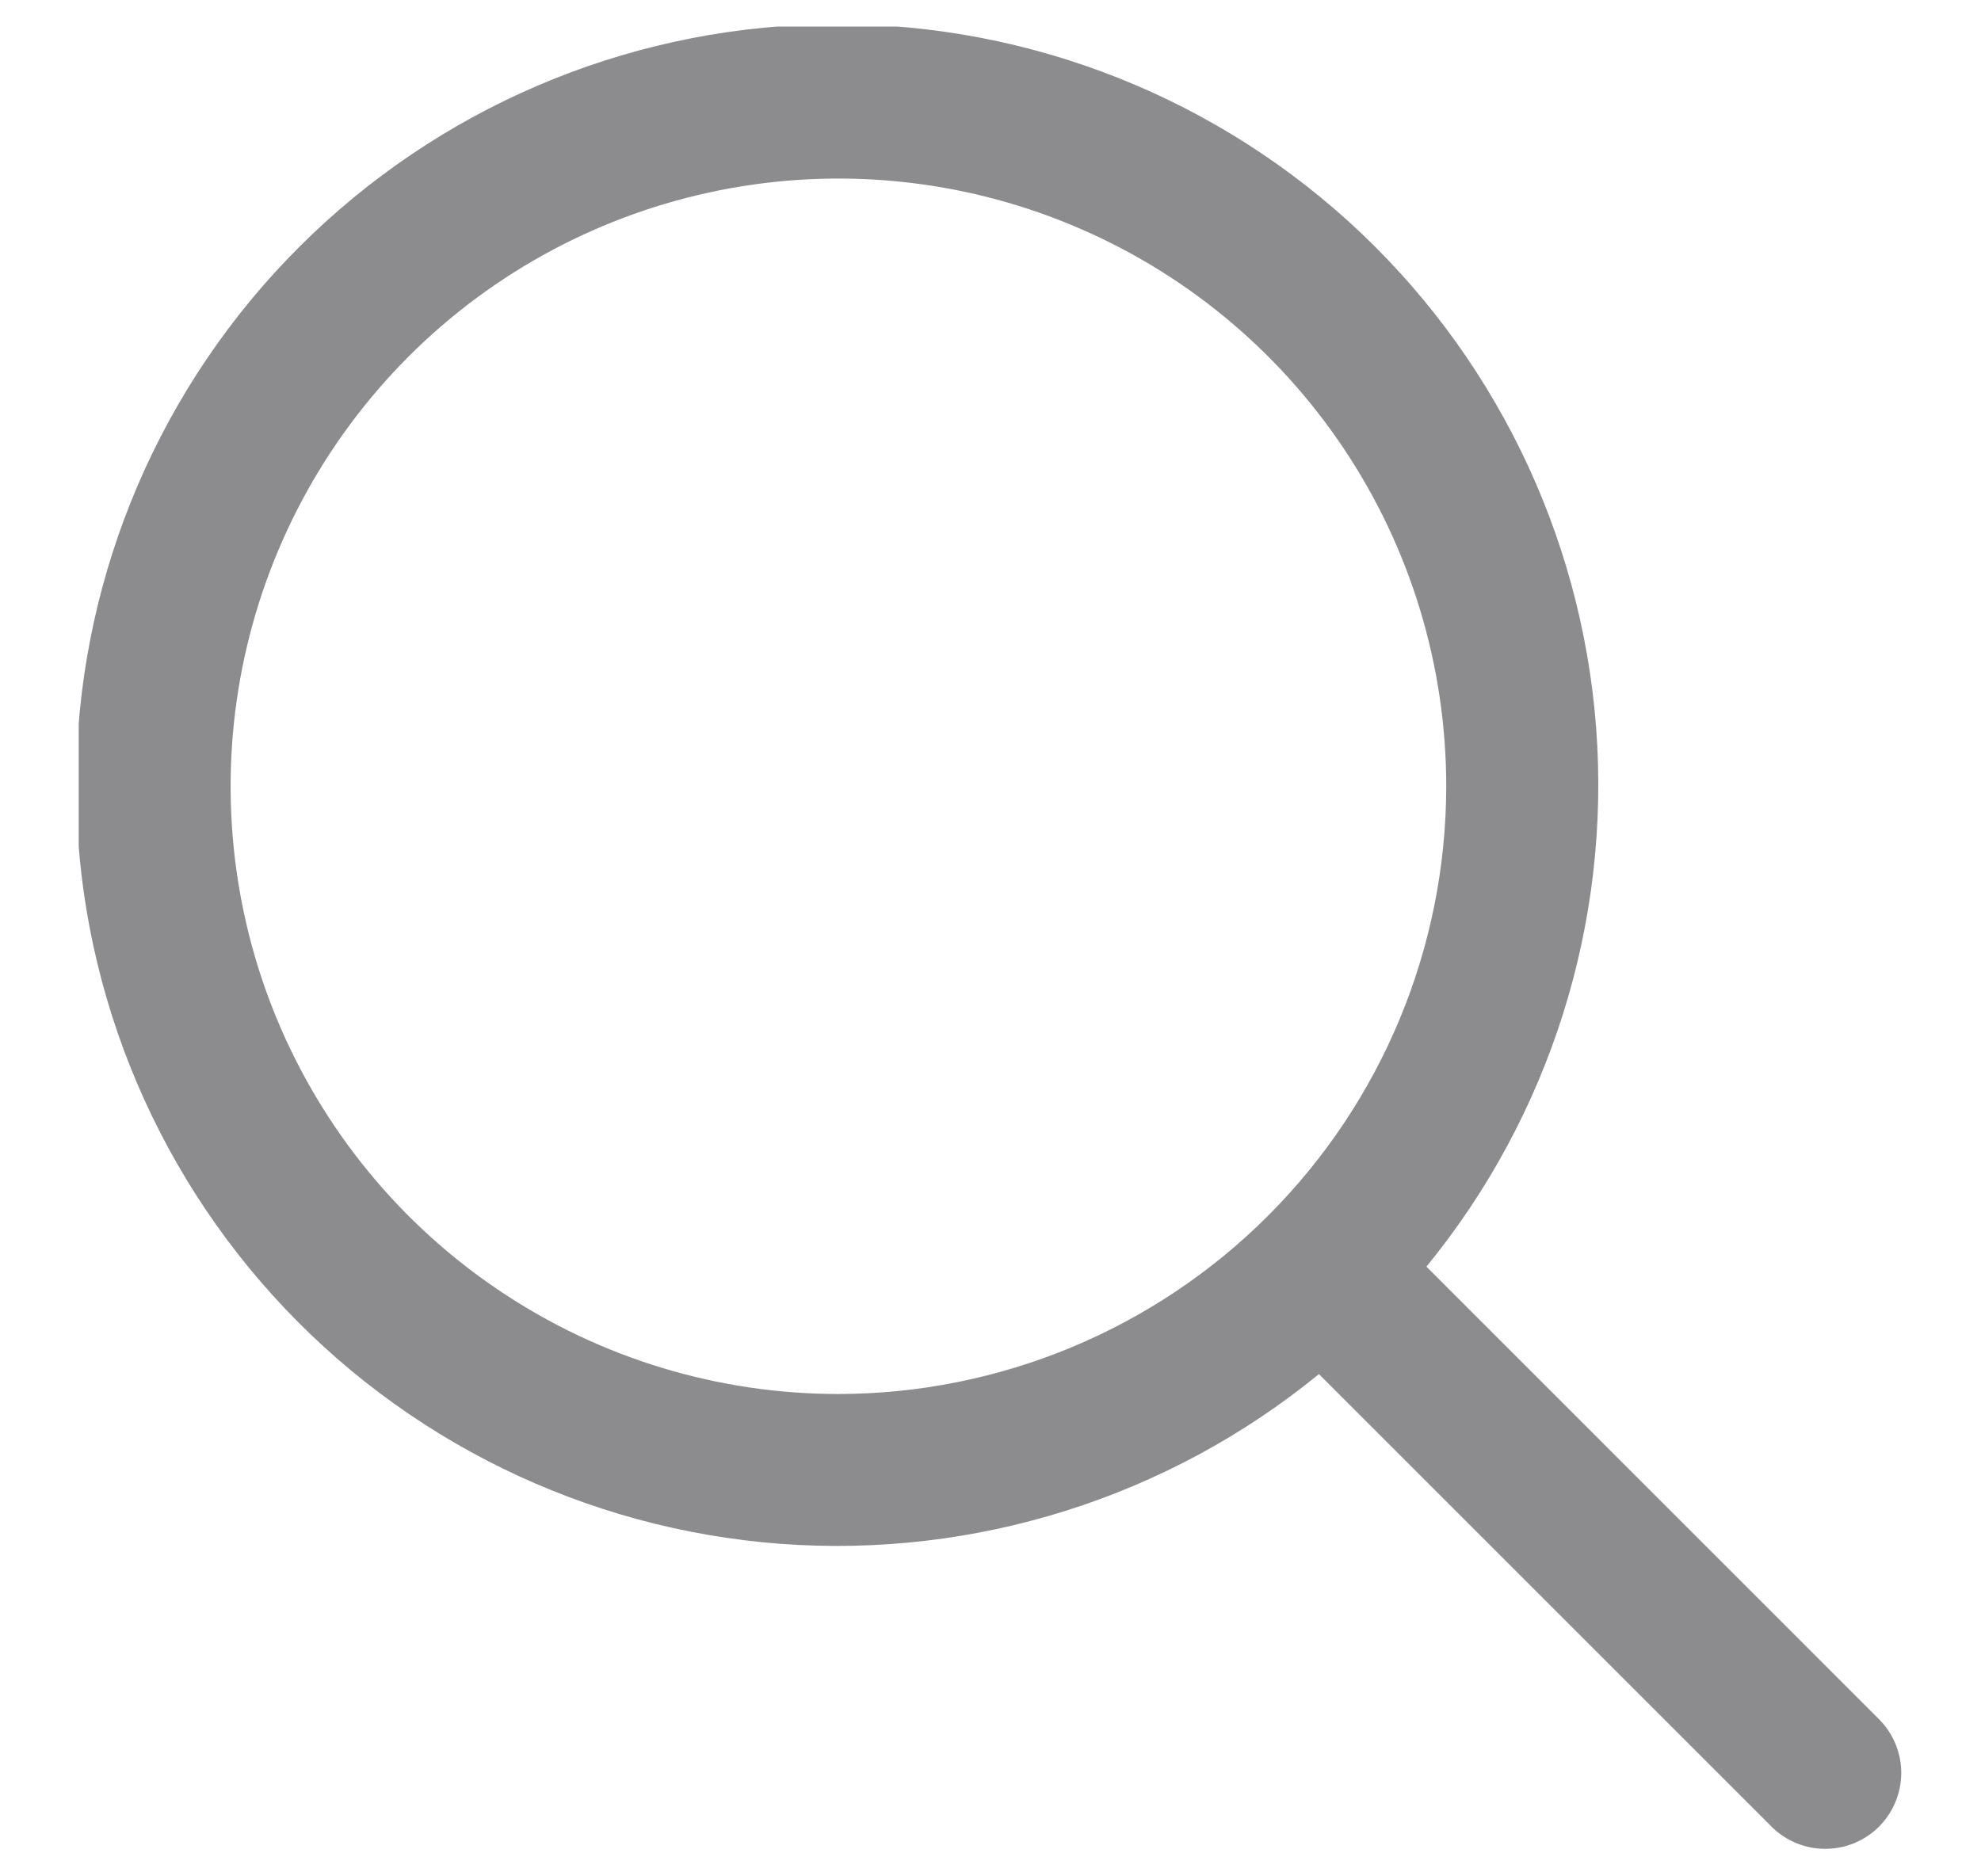 <svg width="19" height="18" viewBox="0 0 19 18" fill="none" xmlns="http://www.w3.org/2000/svg">
<g clip-path="url(#clip0_9172_402)">
<path d="M18.03 16.501L13.681 12.151C14.866 10.702 15.449 8.852 15.309 6.984C15.168 5.117 14.316 3.375 12.927 2.118C11.538 0.862 9.72 0.187 7.847 0.234C5.975 0.281 4.193 1.046 2.869 2.37C1.544 3.694 0.78 5.477 0.733 7.349C0.686 9.221 1.361 11.039 2.617 12.428C3.873 13.817 5.616 14.669 7.483 14.81C9.35 14.95 11.2 14.367 12.65 13.182L17 17.532C17.137 17.665 17.322 17.738 17.513 17.736C17.704 17.735 17.887 17.658 18.022 17.523C18.157 17.388 18.233 17.205 18.235 17.014C18.237 16.823 18.163 16.639 18.03 16.501ZM8.042 13.373C6.888 13.373 5.761 13.031 4.803 12.39C3.844 11.75 3.097 10.839 2.655 9.774C2.214 8.709 2.099 7.536 2.324 6.405C2.549 5.274 3.104 4.236 3.919 3.42C4.734 2.605 5.773 2.05 6.904 1.825C8.035 1.6 9.207 1.715 10.273 2.157C11.338 2.598 12.248 3.345 12.889 4.304C13.53 5.263 13.871 6.39 13.871 7.543C13.87 9.088 13.255 10.57 12.162 11.663C11.069 12.756 9.587 13.371 8.042 13.373Z" fill="#8C8B8E"/>
</g>
<defs>
<clipPath id="clip0_9172_402">
<rect width="17.49" height="17.49" fill="white" transform="translate(0.755 0.255)"/>
</clipPath>
</defs>
</svg>
